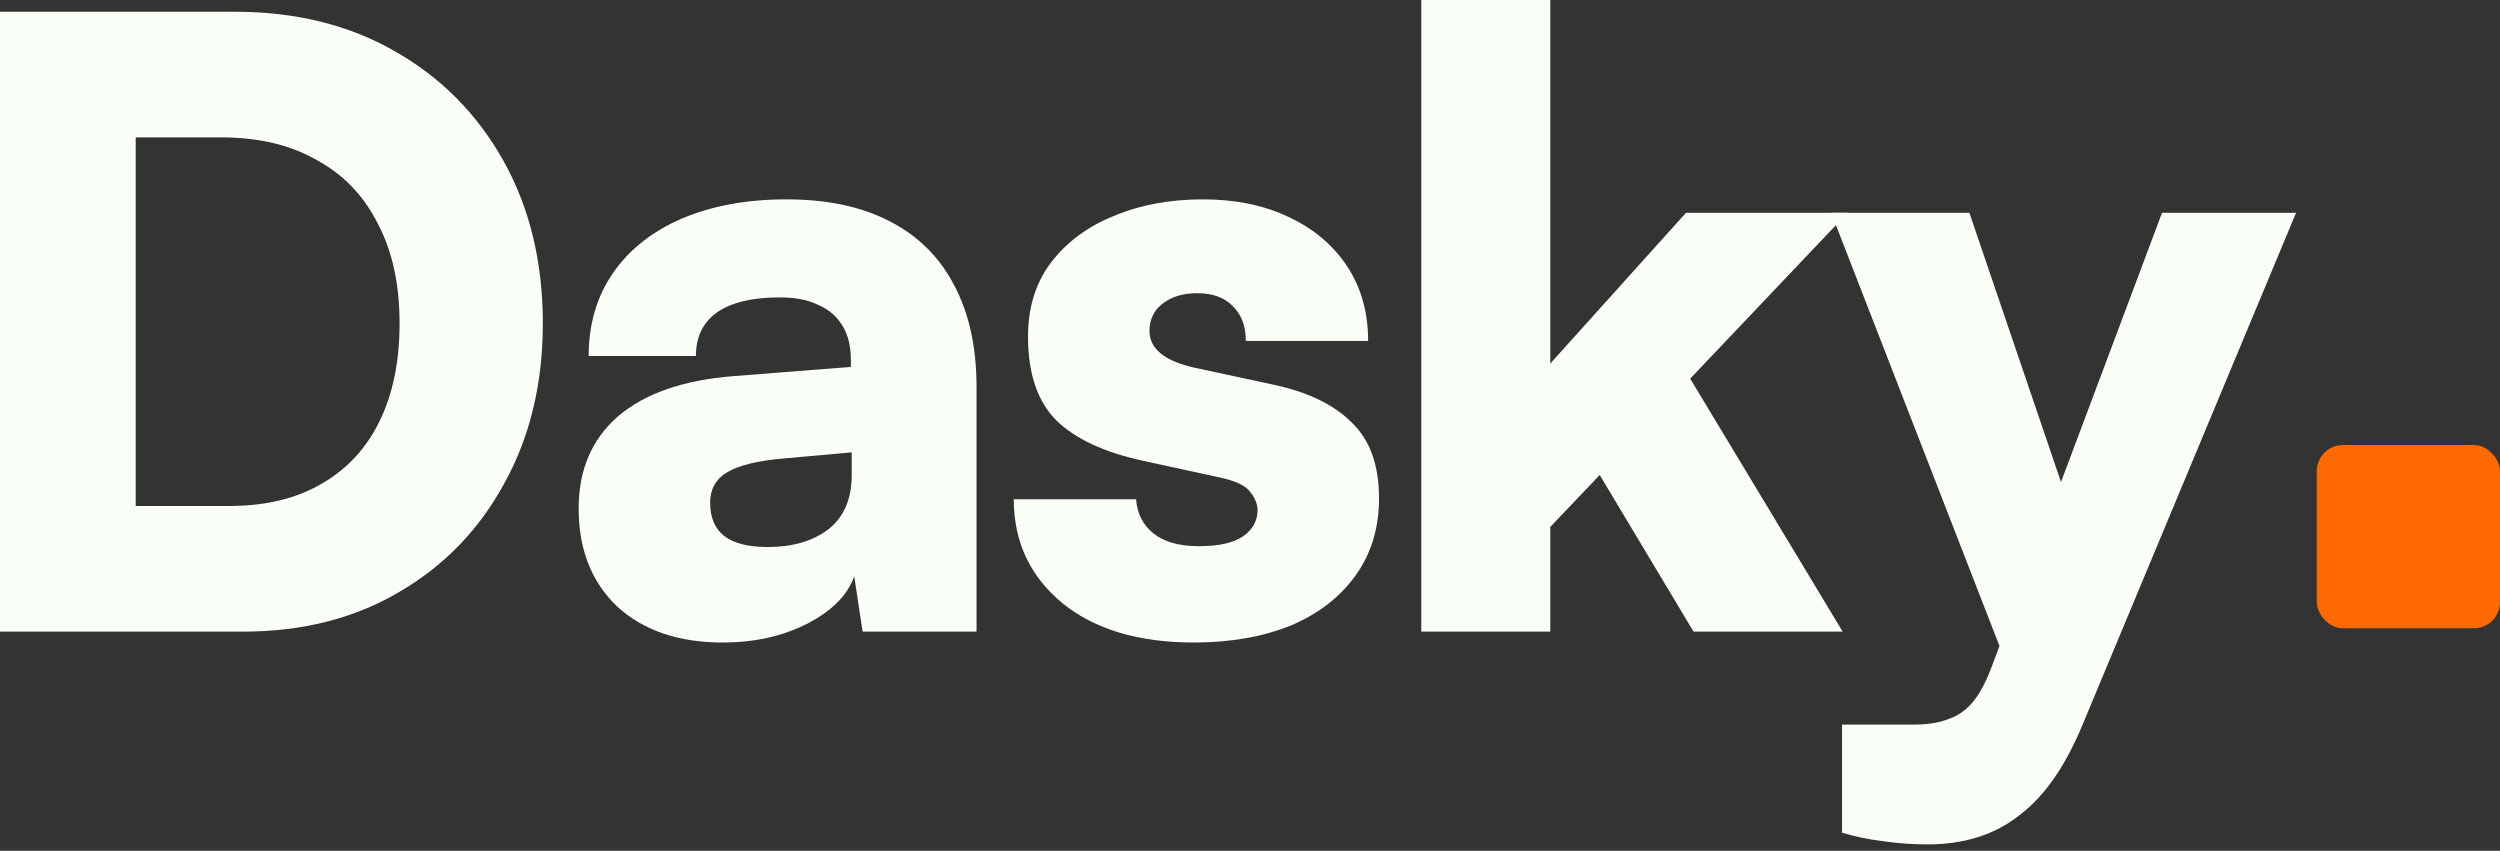 <svg width="191" height="65" viewBox="0 0 191 65" fill="none" xmlns="http://www.w3.org/2000/svg">
<rect x="0" y="0" width="191" height="65" fill="#333333" stroke="none"/>
<rect x="177" y="34" width="14" height="14" rx="2" fill="#FF6900"/>
<path d="M18.56 48.256H0V0.896H17.92C22.571 0.896 26.645 1.899 30.144 3.904C33.685 5.909 36.459 8.704 38.464 12.288C40.469 15.872 41.472 20.011 41.472 24.704C41.472 29.312 40.491 33.387 38.528 36.928C36.608 40.469 33.92 43.243 30.464 45.248C27.051 47.253 23.083 48.256 18.56 48.256ZM10.368 5.632V43.648L5.44 38.656H17.536C20.267 38.656 22.592 38.101 24.512 36.992C26.475 35.883 27.968 34.283 28.992 32.192C30.016 30.101 30.528 27.605 30.528 24.704C30.528 21.717 29.973 19.179 28.864 17.088C27.797 14.955 26.24 13.333 24.192 12.224C22.187 11.072 19.755 10.496 16.896 10.496H5.44L10.368 5.632Z" fill="#F9FFF7"/>
<path d="M55.215 49.088C51.845 49.088 49.157 48.171 47.151 46.336C45.189 44.459 44.208 41.963 44.208 38.848C44.208 35.904 45.21 33.557 47.215 31.808C49.264 30.059 52.208 29.035 56.047 28.736L65.007 28.032V27.52C65.007 26.453 64.794 25.579 64.368 24.896C63.941 24.171 63.322 23.637 62.511 23.296C61.743 22.912 60.762 22.72 59.568 22.72C57.477 22.72 55.877 23.104 54.767 23.872C53.701 24.64 53.167 25.749 53.167 27.2H44.975C44.975 24.768 45.594 22.656 46.831 20.864C48.069 19.072 49.818 17.685 52.08 16.704C54.383 15.723 57.05 15.232 60.08 15.232C63.194 15.232 65.818 15.787 67.951 16.896C70.127 18.005 71.77 19.627 72.879 21.76C74.031 23.893 74.608 26.496 74.608 29.568V48.256H65.903L65.263 44.032C64.751 45.483 63.535 46.699 61.615 47.68C59.738 48.619 57.605 49.088 55.215 49.088ZM58.672 41.792C60.549 41.792 62.085 41.344 63.279 40.448C64.474 39.509 65.072 38.123 65.072 36.288V34.56L60.08 35.008C57.946 35.179 56.431 35.541 55.535 36.096C54.682 36.608 54.255 37.376 54.255 38.4C54.255 39.552 54.618 40.405 55.343 40.96C56.069 41.515 57.178 41.792 58.672 41.792Z" fill="#F9FFF7"/>
<path d="M77.453 38.144H86.796C86.882 39.253 87.33 40.128 88.141 40.768C88.951 41.408 90.103 41.728 91.597 41.728C93.132 41.728 94.263 41.472 94.989 40.96C95.714 40.448 96.076 39.787 96.076 38.976C96.076 38.507 95.885 38.037 95.501 37.568C95.159 37.099 94.391 36.736 93.197 36.48L87.308 35.2C84.365 34.56 82.167 33.536 80.716 32.128C79.266 30.677 78.54 28.544 78.54 25.728C78.54 23.509 79.117 21.632 80.269 20.096C81.463 18.517 83.063 17.323 85.069 16.512C87.074 15.659 89.356 15.232 91.916 15.232C94.391 15.232 96.567 15.68 98.445 16.576C100.365 17.472 101.858 18.731 102.925 20.352C103.991 21.973 104.525 23.872 104.525 26.048H95.18C95.18 24.939 94.861 24.064 94.221 23.424C93.581 22.741 92.663 22.4 91.469 22.4C90.359 22.4 89.463 22.677 88.781 23.232C88.141 23.744 87.82 24.427 87.82 25.28C87.82 26.645 88.972 27.584 91.276 28.096L97.228 29.376C99.874 29.931 101.879 30.891 103.245 32.256C104.653 33.579 105.357 35.52 105.357 38.08C105.357 40.341 104.759 42.304 103.565 43.968C102.37 45.632 100.706 46.912 98.573 47.808C96.439 48.661 93.986 49.088 91.213 49.088C86.989 49.088 83.639 48.085 81.165 46.08C78.69 44.032 77.453 41.387 77.453 38.144Z" fill="#F9FFF7"/>
<path d="M118.442 48.256H108.586V0H118.442V27.776L128.811 16.256H141.163L129.13 28.928L140.779 48.256H129.387L122.218 36.288L118.442 40.256V48.256Z" fill="#F9FFF7"/>
<path d="M150.46 16.256L159.868 43.904L155.068 55.296L139.9 16.256H150.46ZM140.732 63.616V55.36H146.172C147.281 55.36 148.198 55.211 148.924 54.912C149.649 54.656 150.268 54.208 150.78 53.568C151.292 52.928 151.761 52.032 152.188 50.88L165.18 16.256H175.42L159.164 55.232C157.841 58.475 156.219 60.821 154.299 62.272C152.422 63.765 150.076 64.512 147.26 64.512C146.065 64.512 144.913 64.427 143.804 64.256C142.737 64.128 141.713 63.915 140.732 63.616Z" fill="#F9FFF7"/>
</svg>
